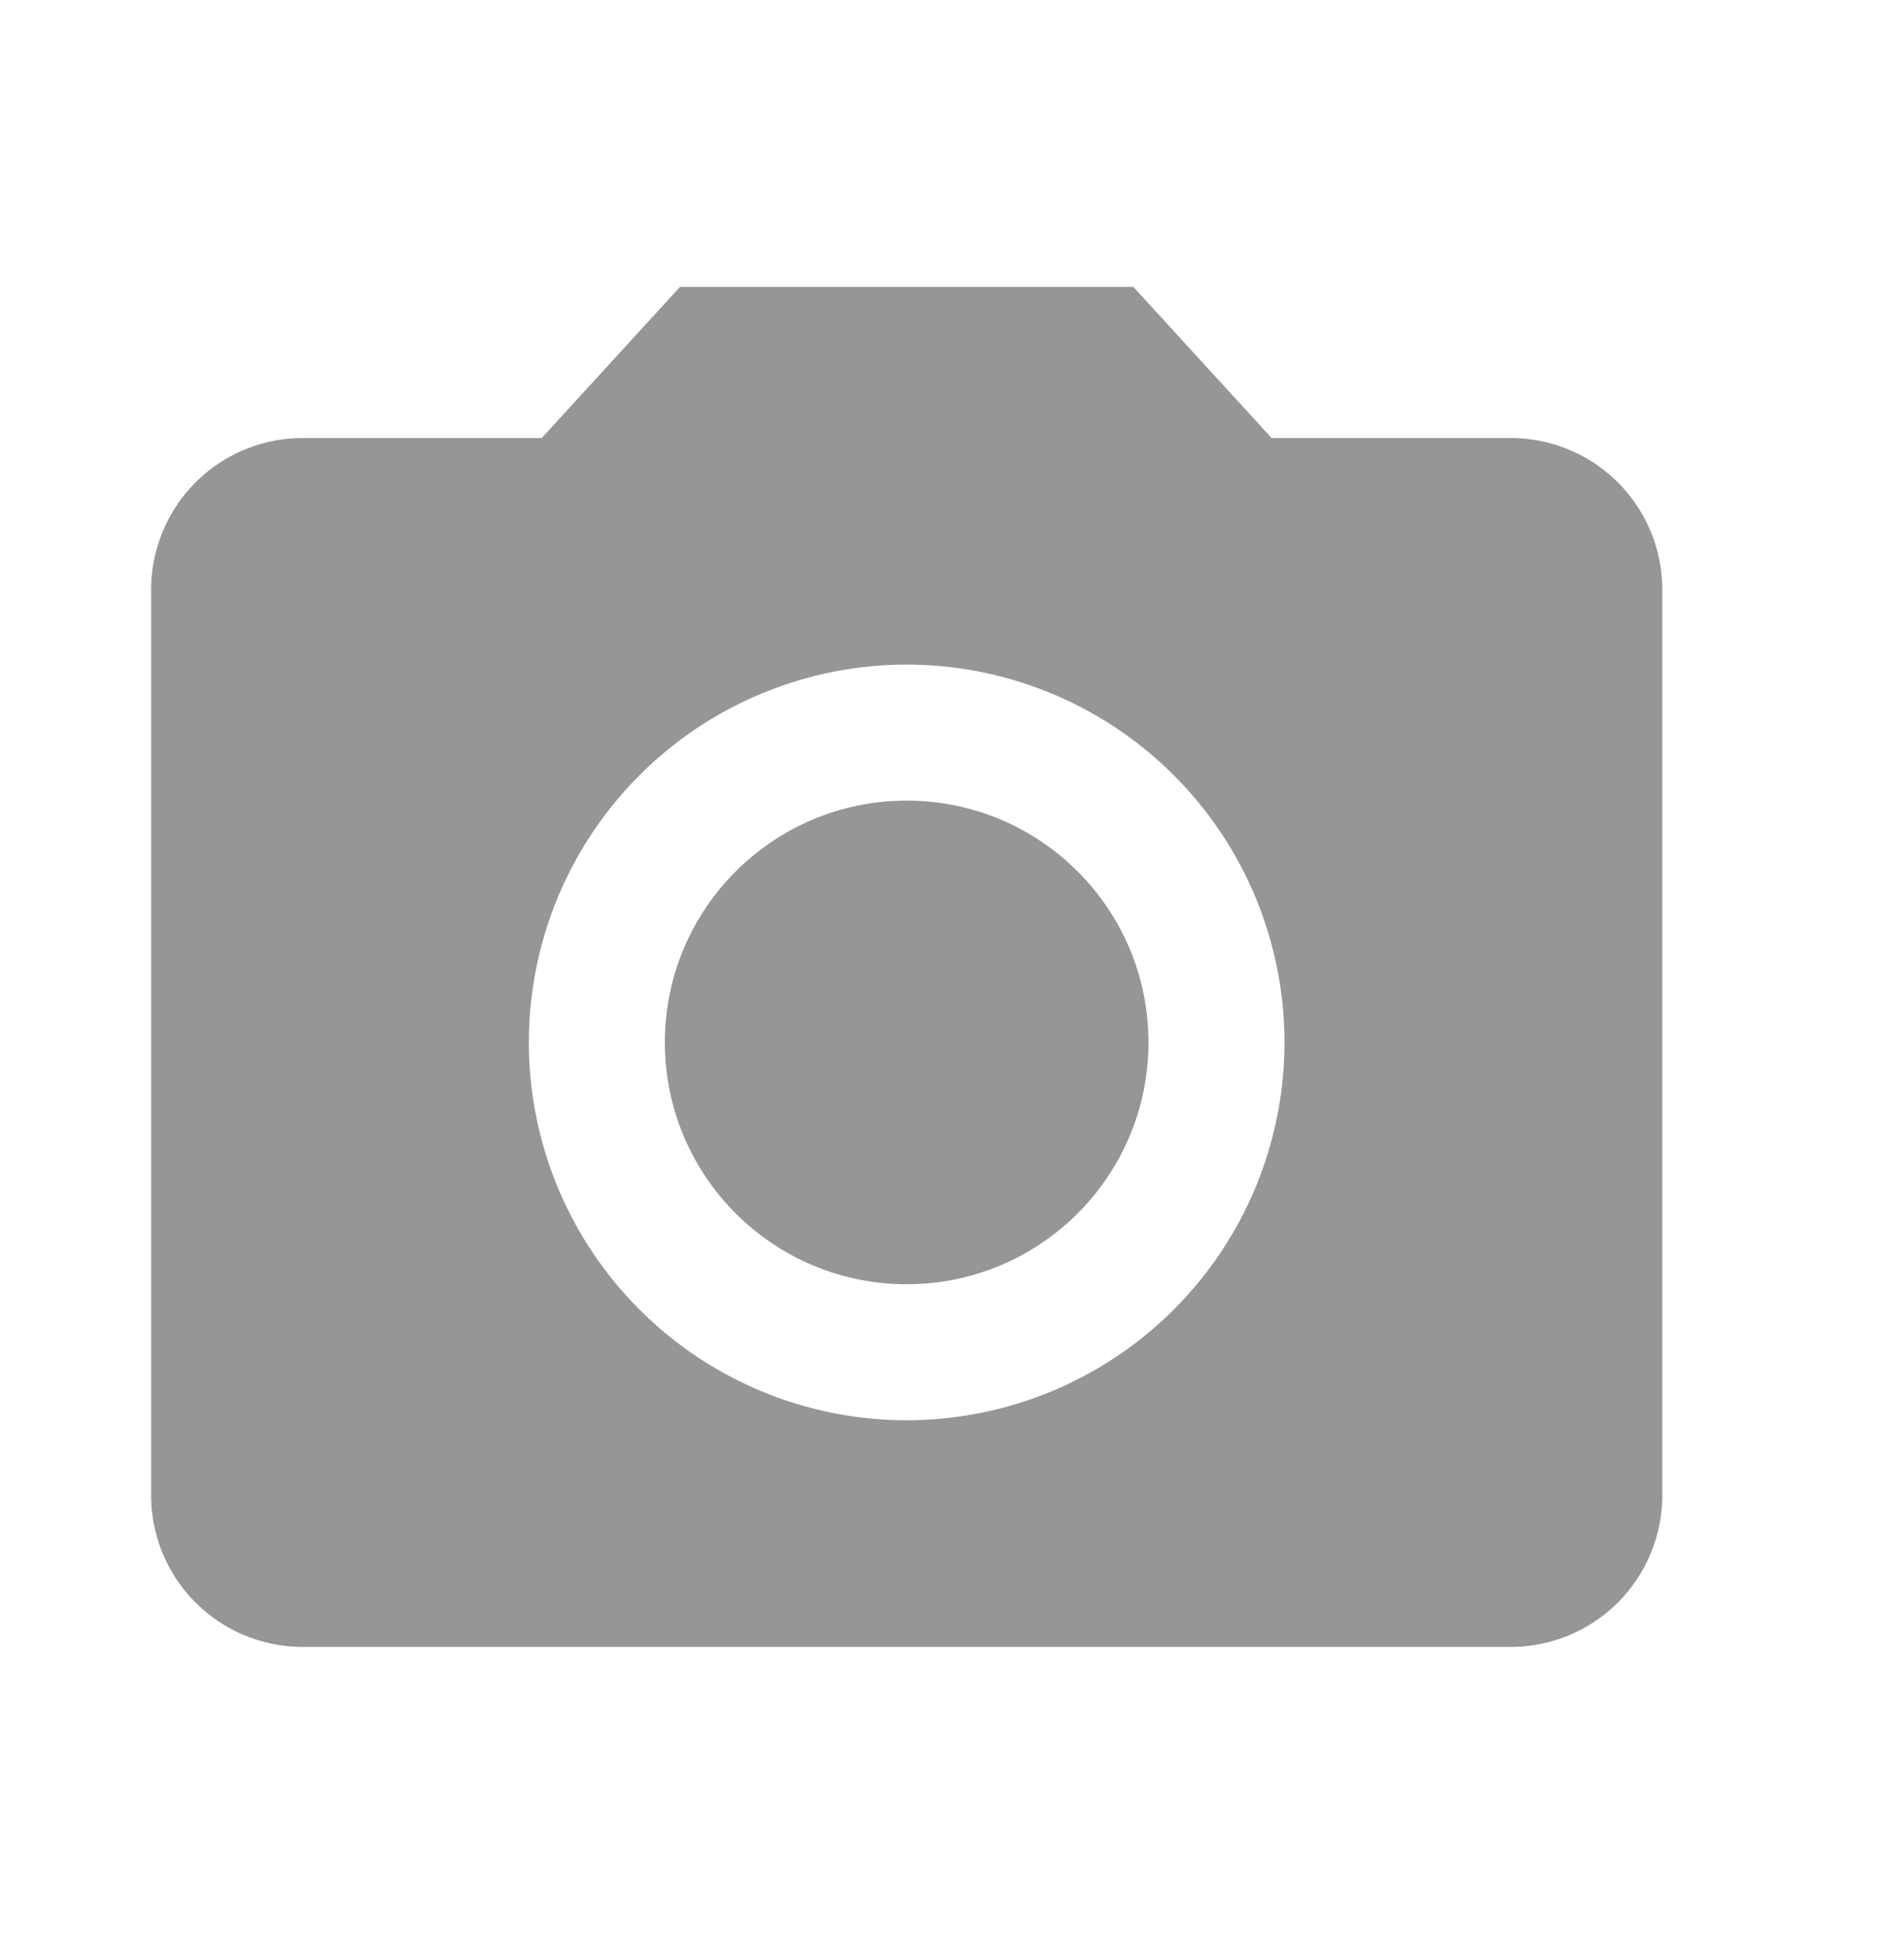 <svg xmlns="http://www.w3.org/2000/svg" width="21" height="21.497" viewBox="0 0 21 21.497">
  <g id="Group_5340" data-name="Group 5340" transform="translate(0 0.497)">
    <rect id="Rectangle_2001" data-name="Rectangle 2001" width="21" height="21" transform="translate(0 -0.497)" fill="none"/>
    <g id="camera_alt-24px" transform="translate(0 1)">
      <path id="Path_20237" data-name="Path 20237" d="M0,0H20V20H0Z" fill="none"/>
      <circle id="Ellipse_1068" data-name="Ellipse 1068" cx="2.667" cy="2.667" r="2.667" transform="translate(7.333 7.333)" fill="#969696"/>
      <path id="Path_20238" data-name="Path 20238" d="M7.833,2,6.308,3.667H3.667A1.672,1.672,0,0,0,2,5.333v10A1.672,1.672,0,0,0,3.667,17H17a1.672,1.672,0,0,0,1.667-1.667v-10A1.672,1.672,0,0,0,17,3.667H14.358L12.833,2Zm2.5,12.5A4.167,4.167,0,1,1,14.5,10.333,4.168,4.168,0,0,1,10.333,14.5Z" transform="translate(-0.333 -0.333)" fill="#969696"/>
    </g>
  </g>
</svg>

